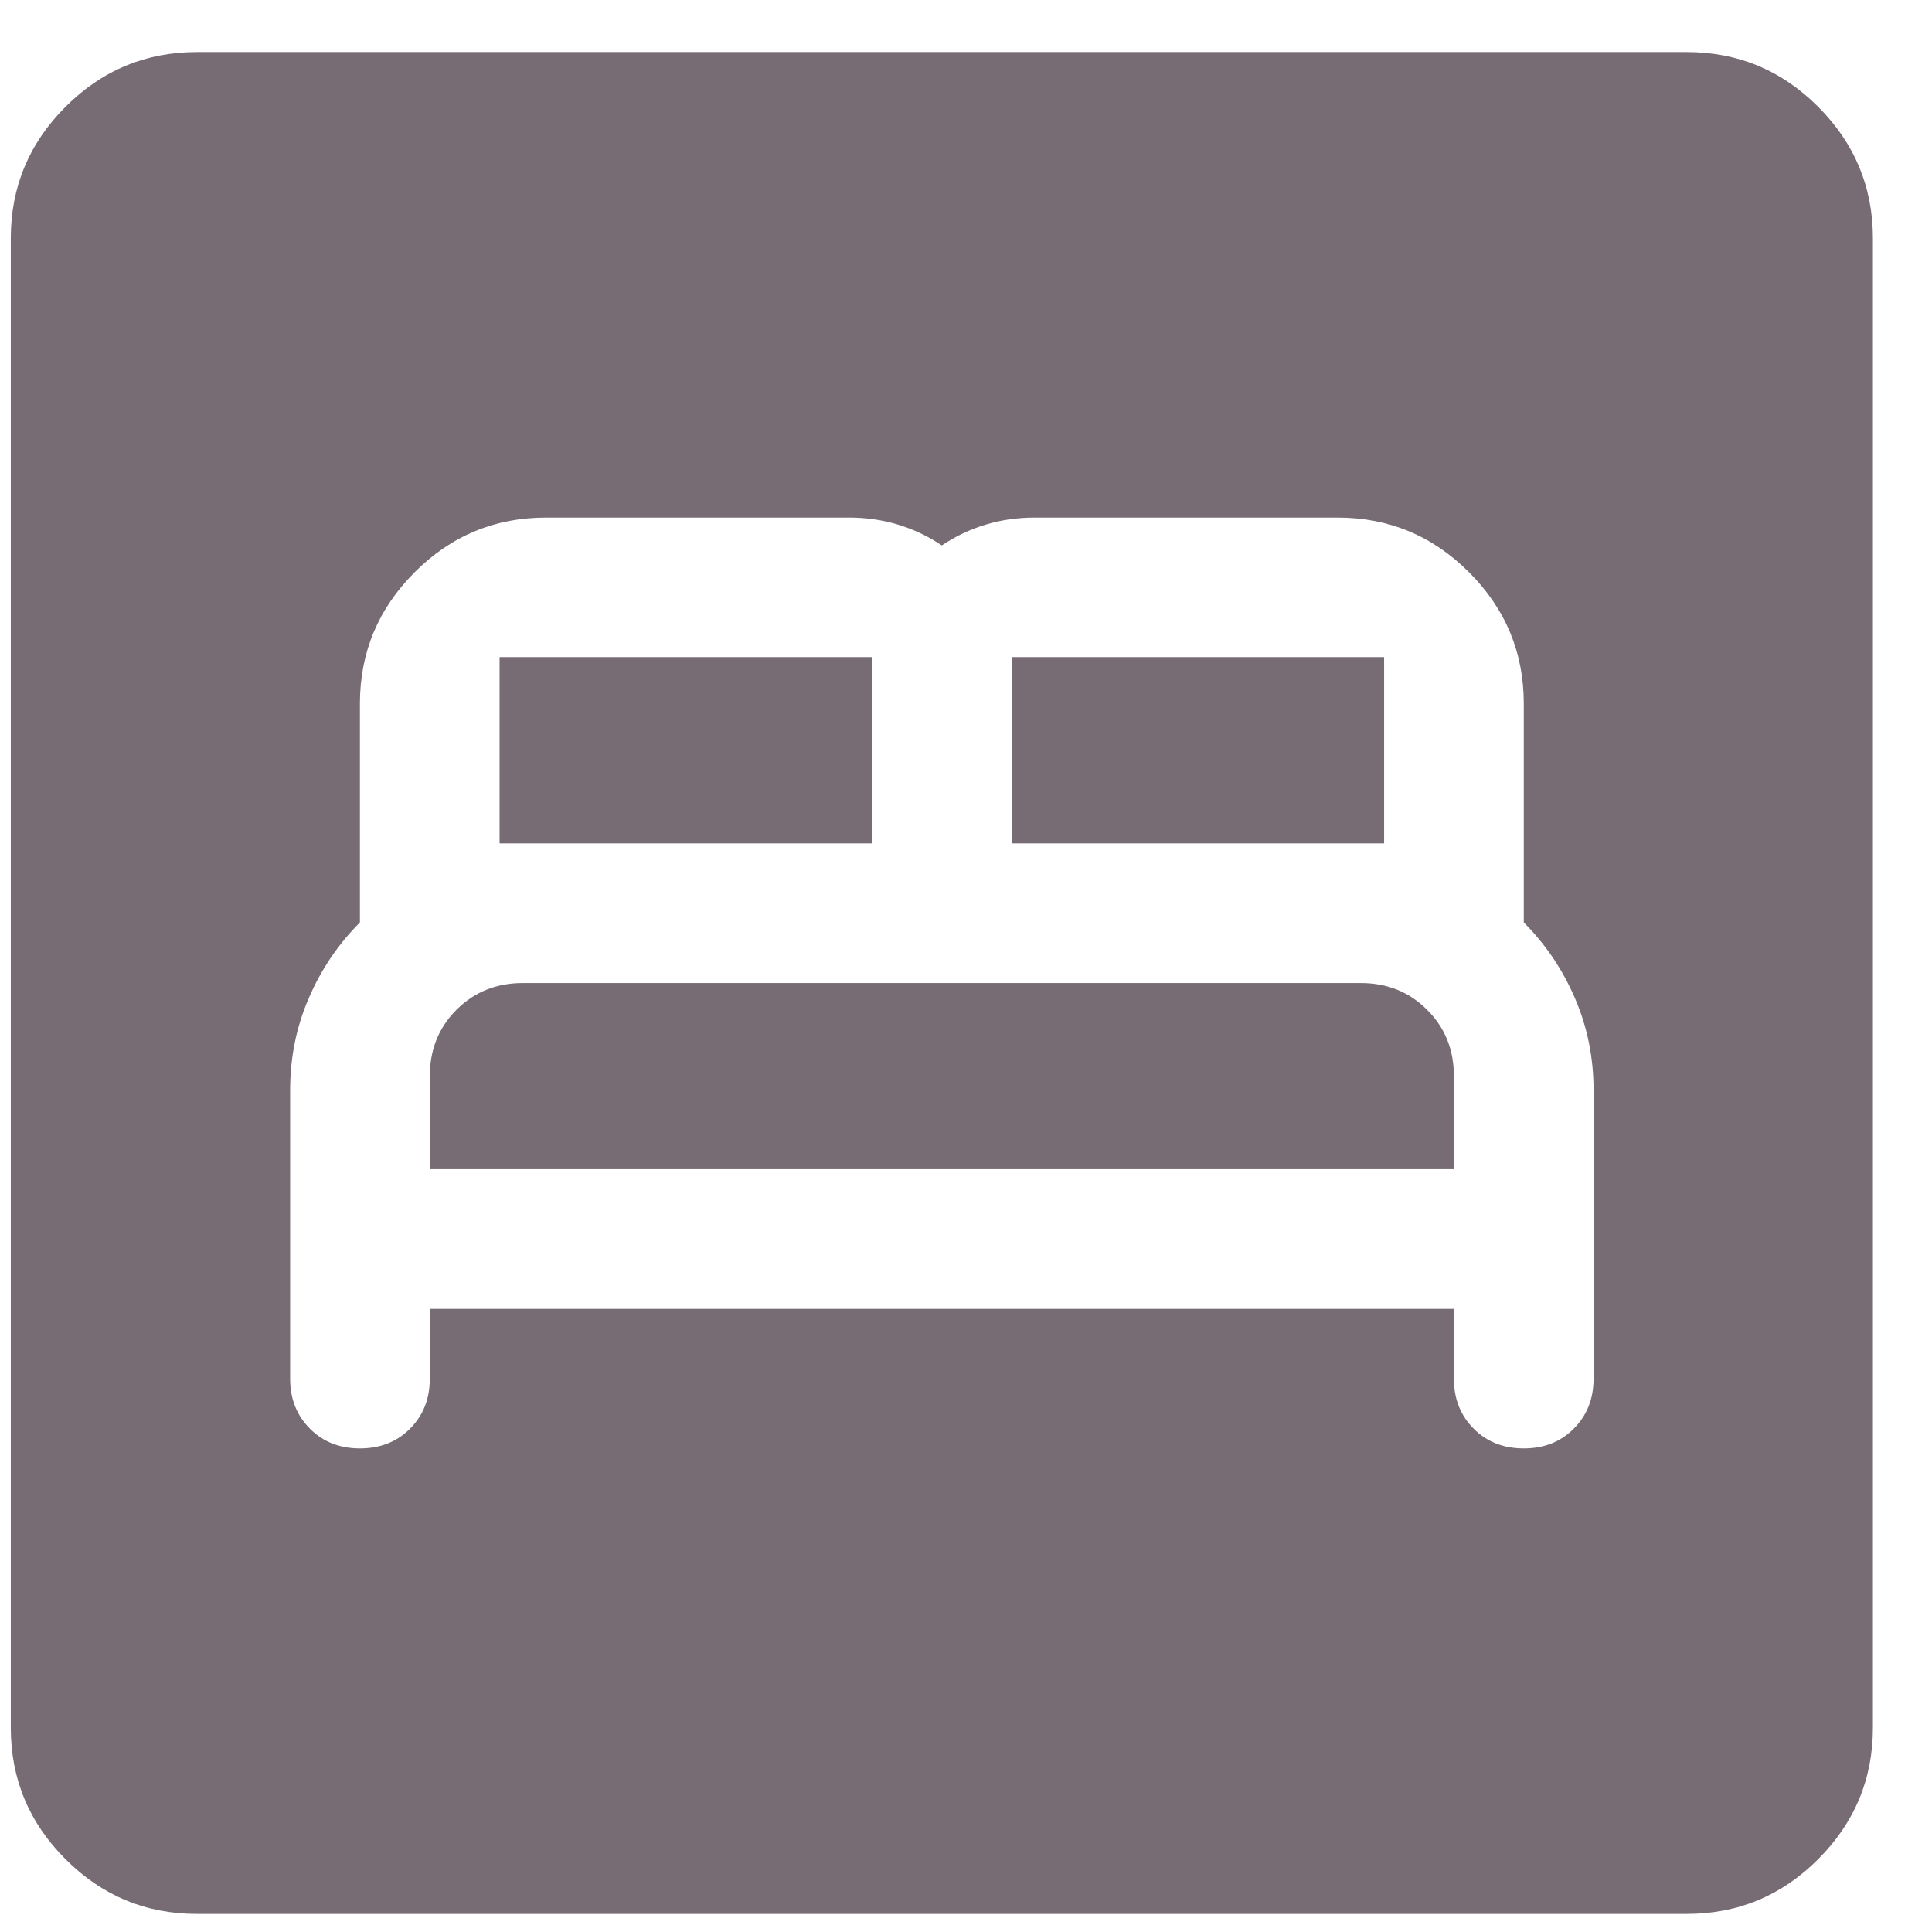 <svg width="17" height="17" viewBox="0 0 17 17" fill="none" xmlns="http://www.w3.org/2000/svg">
<path d="M3.782 11.517H12.793V12.131C12.793 12.309 12.851 12.455 12.967 12.571C13.083 12.688 13.23 12.745 13.408 12.745C13.585 12.745 13.732 12.688 13.848 12.571C13.964 12.455 14.022 12.309 14.022 12.131V9.592C14.022 9.305 13.967 9.035 13.858 8.783C13.749 8.53 13.599 8.308 13.408 8.117V6.192C13.408 5.741 13.247 5.356 12.926 5.035C12.605 4.714 12.22 4.554 11.769 4.554H9.107C8.956 4.554 8.813 4.574 8.677 4.615C8.54 4.656 8.41 4.717 8.287 4.799C8.165 4.717 8.035 4.656 7.898 4.615C7.762 4.574 7.618 4.554 7.468 4.554H4.806C4.355 4.554 3.97 4.714 3.649 5.035C3.328 5.356 3.167 5.741 3.167 6.192V8.117C2.976 8.308 2.826 8.53 2.717 8.783C2.608 9.035 2.553 9.305 2.553 9.592V12.131C2.553 12.309 2.611 12.455 2.727 12.571C2.843 12.688 2.99 12.745 3.167 12.745C3.345 12.745 3.492 12.688 3.608 12.571C3.724 12.455 3.782 12.309 3.782 12.131V11.517ZM3.782 10.288V9.469C3.782 9.237 3.86 9.042 4.017 8.885C4.174 8.728 4.369 8.65 4.601 8.65H11.974C12.206 8.65 12.4 8.728 12.557 8.885C12.715 9.042 12.793 9.237 12.793 9.469V10.288H3.782ZM4.396 7.421V5.782H7.673V7.421H4.396ZM8.902 7.421V5.782H12.179V7.421H8.902ZM1.734 16.841C1.283 16.841 0.898 16.681 0.577 16.36C0.256 16.039 0.095 15.654 0.095 15.203V2.096C0.095 1.645 0.256 1.26 0.577 0.939C0.898 0.618 1.283 0.458 1.734 0.458H14.841C15.292 0.458 15.677 0.618 15.998 0.939C16.319 1.26 16.48 1.645 16.48 2.096V15.203C16.48 15.654 16.319 16.039 15.998 16.36C15.677 16.681 15.292 16.841 14.841 16.841H1.734Z" fill="#776C74"/>
</svg>
